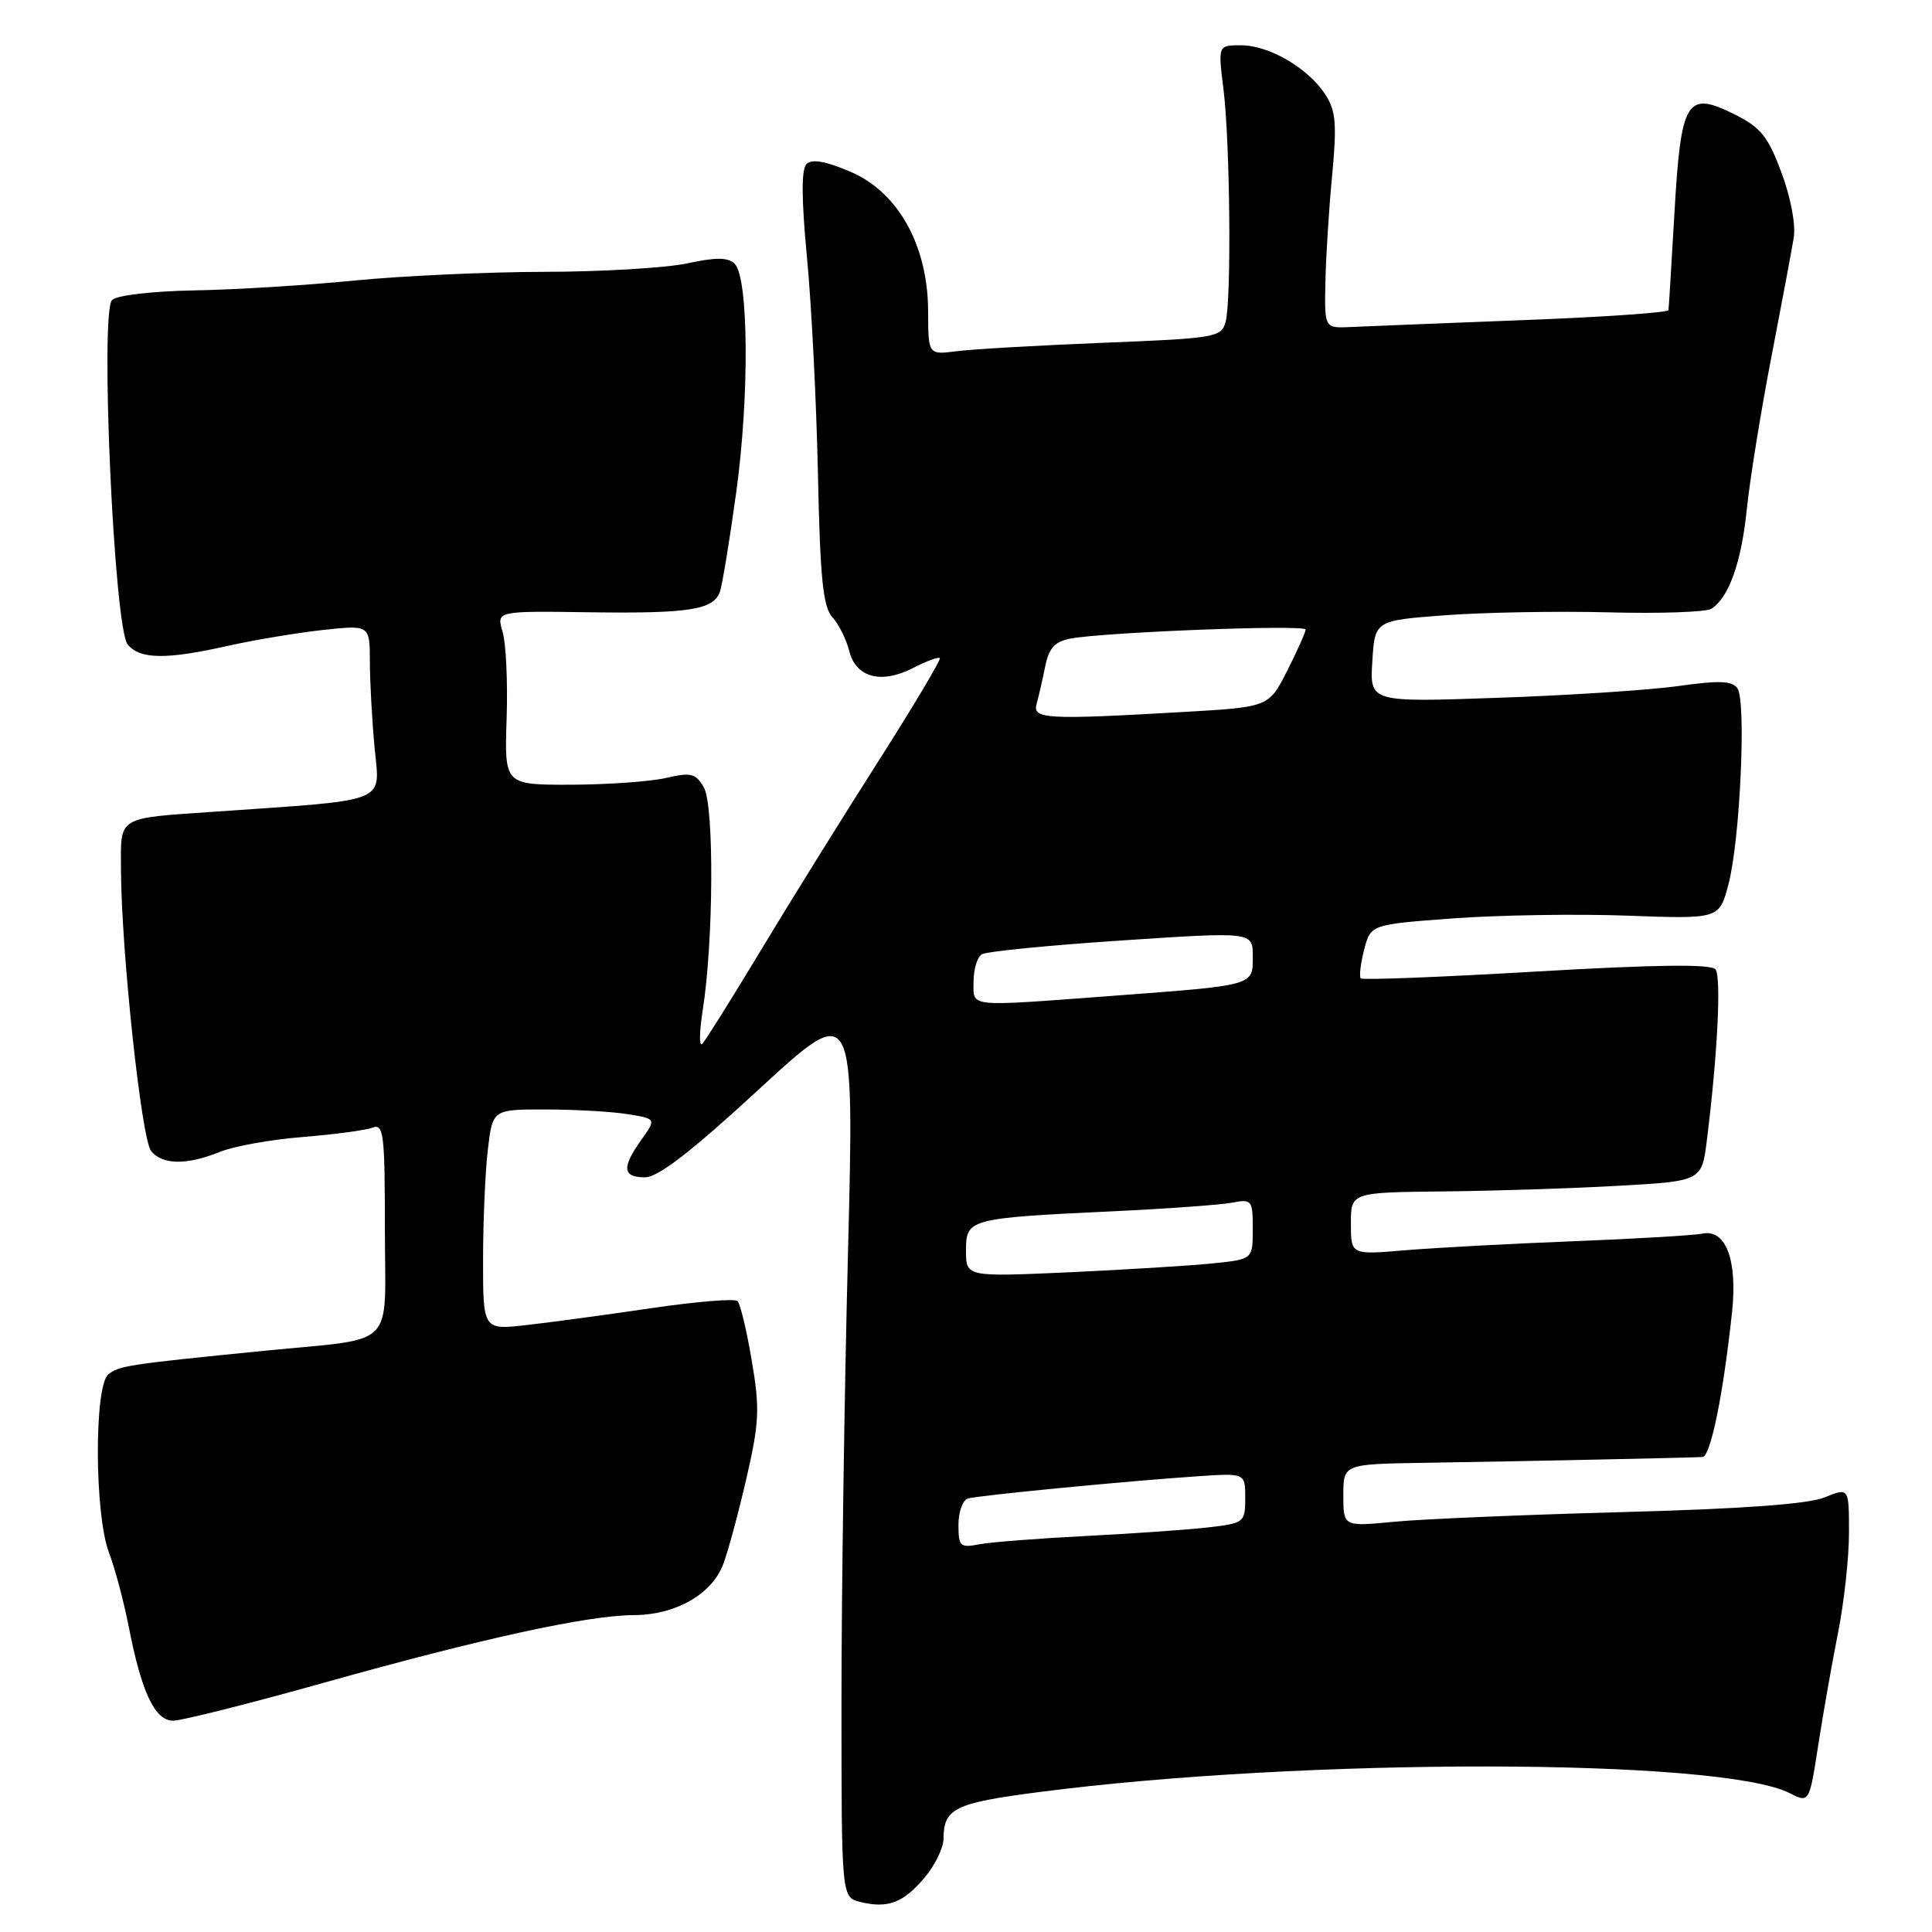 <?xml version="1.0" encoding="UTF-8" standalone="no"?>
<!DOCTYPE svg PUBLIC "-//W3C//DTD SVG 1.1//EN" "http://www.w3.org/Graphics/SVG/1.1/DTD/svg11.dtd" >
<svg xmlns="http://www.w3.org/2000/svg" xmlns:xlink="http://www.w3.org/1999/xlink" version="1.1" viewBox="0 0 256 256">
 <g >
 <path fill="currentColor"
d=" M 122.51 248.80 C 123.88 247.18 125.01 244.87 125.02 243.67 C 125.04 239.62 126.46 238.92 137.59 237.47 C 172.80 232.88 227.95 232.95 237.12 237.59 C 239.74 238.92 239.74 238.92 240.93 231.21 C 241.59 226.97 242.77 220.26 243.56 216.29 C 244.35 212.33 245.00 206.39 245.00 203.09 C 245.00 197.10 245.00 197.10 241.75 198.42 C 239.57 199.30 230.79 199.94 215.00 200.36 C 202.07 200.71 188.46 201.28 184.75 201.64 C 178.00 202.29 178.00 202.29 178.00 198.14 C 178.00 194.00 178.00 194.00 188.75 193.83 C 201.44 193.63 224.04 193.16 225.59 193.06 C 226.66 193.00 228.32 184.90 229.50 173.91 C 230.25 167.00 228.69 162.84 225.60 163.46 C 224.44 163.69 216.75 164.15 208.50 164.47 C 200.25 164.79 190.24 165.33 186.25 165.66 C 179.00 166.28 179.00 166.28 179.00 162.14 C 179.00 158.00 179.00 158.00 191.25 157.87 C 197.99 157.80 208.45 157.47 214.50 157.12 C 225.50 156.50 225.50 156.50 226.18 151.00 C 227.58 139.76 228.10 129.47 227.31 128.45 C 226.75 127.72 219.55 127.81 203.62 128.73 C 191.03 129.47 180.54 129.88 180.31 129.64 C 180.08 129.41 180.28 127.71 180.75 125.86 C 181.62 122.50 181.62 122.50 192.56 121.69 C 198.58 121.25 208.97 121.08 215.66 121.33 C 227.82 121.78 227.82 121.78 229.04 117.14 C 230.57 111.32 231.41 92.93 230.22 91.21 C 229.53 90.21 227.81 90.14 222.42 90.90 C 218.61 91.44 207.85 92.14 198.50 92.46 C 181.50 93.06 181.50 93.06 181.84 87.64 C 182.17 82.22 182.17 82.22 191.54 81.52 C 196.69 81.14 206.44 80.96 213.20 81.14 C 219.97 81.32 226.07 81.10 226.76 80.67 C 229.08 79.20 230.74 74.54 231.46 67.50 C 231.85 63.65 233.30 54.65 234.68 47.50 C 236.06 40.35 237.41 33.15 237.68 31.50 C 237.96 29.76 237.27 26.11 236.04 22.83 C 234.24 18.02 233.29 16.86 229.73 15.10 C 223.47 12.00 222.73 13.25 221.87 28.25 C 221.48 34.99 221.13 40.77 221.08 41.09 C 221.04 41.42 212.34 42.02 201.75 42.42 C 191.16 42.83 180.93 43.24 179.00 43.33 C 175.50 43.50 175.50 43.50 175.62 37.50 C 175.68 34.20 176.08 27.80 176.51 23.29 C 177.16 16.37 177.01 14.67 175.59 12.49 C 173.30 9.00 168.17 6.01 164.45 6.00 C 161.39 6.00 161.39 6.00 162.11 11.75 C 162.99 18.80 163.19 39.71 162.40 42.65 C 161.85 44.70 161.08 44.83 146.16 45.42 C 137.55 45.77 128.81 46.27 126.75 46.54 C 123.00 47.02 123.00 47.02 122.98 41.26 C 122.96 32.54 119.03 25.47 112.70 22.76 C 109.41 21.35 107.57 21.03 106.87 21.73 C 106.17 22.43 106.19 26.34 106.93 34.13 C 107.53 40.38 108.18 53.27 108.38 62.78 C 108.67 76.62 109.05 80.40 110.29 81.78 C 111.15 82.72 112.15 84.74 112.53 86.26 C 113.41 89.79 116.78 90.68 120.99 88.51 C 122.75 87.60 124.34 87.01 124.53 87.20 C 124.72 87.39 121.01 93.61 116.29 101.02 C 111.56 108.44 104.58 119.67 100.77 126.00 C 96.96 132.32 93.49 137.86 93.06 138.31 C 92.63 138.76 92.66 136.73 93.12 133.81 C 94.55 124.78 94.64 106.74 93.27 104.35 C 92.19 102.47 91.58 102.31 88.27 103.08 C 86.20 103.56 80.53 103.96 75.67 103.98 C 66.84 104.00 66.84 104.00 67.13 95.25 C 67.29 90.44 67.05 85.25 66.60 83.73 C 65.77 80.95 65.77 80.95 78.14 81.13 C 91.23 81.31 94.47 80.81 95.37 78.48 C 95.68 77.68 96.66 71.73 97.55 65.26 C 99.31 52.55 99.20 36.80 97.35 34.95 C 96.49 34.09 94.88 34.07 91.05 34.90 C 88.22 35.50 79.74 36.01 72.20 36.02 C 64.67 36.03 53.33 36.55 47.00 37.17 C 40.67 37.80 31.10 38.39 25.73 38.48 C 20.20 38.58 15.47 39.13 14.85 39.75 C 13.23 41.37 15.12 83.24 16.92 85.40 C 18.55 87.37 22.01 87.42 30.19 85.58 C 33.66 84.80 39.31 83.86 42.75 83.48 C 49.00 82.80 49.00 82.80 49.01 87.65 C 49.01 90.32 49.30 95.48 49.64 99.13 C 50.34 106.52 51.80 105.93 28.50 107.55 C 15.38 108.46 16.00 108.07 16.03 115.27 C 16.08 126.08 18.75 151.00 20.03 152.53 C 21.55 154.37 24.76 154.40 29.13 152.63 C 30.98 151.88 35.92 150.99 40.10 150.66 C 44.28 150.32 48.45 149.77 49.35 149.42 C 50.83 148.85 51.00 150.20 51.00 162.81 C 51.00 179.07 52.85 177.20 35.00 178.99 C 16.98 180.78 15.74 180.97 14.35 182.12 C 12.46 183.70 12.52 200.70 14.44 205.73 C 15.23 207.80 16.40 212.20 17.05 215.50 C 18.75 224.25 20.52 228.00 22.94 228.00 C 24.06 228.00 32.97 225.76 42.74 223.02 C 63.92 217.08 77.86 214.04 84.00 214.01 C 89.47 213.99 94.24 211.30 95.79 207.37 C 96.41 205.79 97.80 200.68 98.88 196.00 C 100.62 188.45 100.70 186.69 99.61 180.28 C 98.94 176.30 98.09 172.76 97.73 172.40 C 97.38 172.04 92.23 172.47 86.29 173.34 C 80.36 174.22 72.91 175.22 69.75 175.58 C 64.00 176.23 64.00 176.23 64.01 166.87 C 64.01 161.71 64.30 155.14 64.65 152.25 C 65.28 147.00 65.28 147.00 72.39 147.01 C 76.30 147.02 81.18 147.30 83.23 147.64 C 86.96 148.25 86.96 148.25 84.98 151.03 C 82.36 154.71 82.48 156.00 85.46 156.00 C 87.20 156.00 91.58 152.62 100.56 144.34 C 113.21 132.69 113.21 132.69 112.36 166.09 C 111.89 184.47 111.50 211.18 111.50 225.45 C 111.50 251.41 111.50 251.41 114.00 252.02 C 117.64 252.92 119.71 252.13 122.51 248.80 Z  M 127.00 202.05 C 127.00 200.34 127.56 198.77 128.25 198.56 C 129.66 198.15 149.24 196.25 158.75 195.61 C 165.00 195.19 165.00 195.19 165.00 198.50 C 165.00 201.71 164.85 201.83 160.25 202.37 C 157.64 202.68 150.32 203.20 144.00 203.52 C 137.68 203.84 131.26 204.34 129.75 204.63 C 127.23 205.12 127.00 204.90 127.00 202.05 Z  M 128.00 165.71 C 128.00 161.50 128.33 161.41 147.50 160.50 C 154.65 160.16 161.74 159.65 163.25 159.36 C 165.88 158.86 166.00 159.02 166.00 162.85 C 166.00 166.86 166.00 166.86 160.75 167.40 C 157.86 167.70 149.31 168.23 141.75 168.58 C 128.00 169.20 128.00 169.20 128.00 165.71 Z  M 129.00 130.06 C 129.00 128.44 129.49 126.82 130.09 126.45 C 130.69 126.08 139.01 125.25 148.59 124.62 C 166.00 123.46 166.00 123.46 166.00 126.71 C 166.00 130.64 166.38 130.53 147.47 131.95 C 127.91 133.41 129.00 133.53 129.00 130.06 Z  M 137.36 93.25 C 137.63 92.29 138.14 90.07 138.49 88.32 C 138.98 85.88 139.76 85.01 141.82 84.62 C 146.33 83.76 173.00 82.73 173.00 83.42 C 173.00 83.78 171.90 86.23 170.56 88.88 C 168.12 93.69 168.12 93.69 156.81 94.34 C 138.58 95.39 136.78 95.29 137.36 93.25 Z "/>
</g>
</svg>